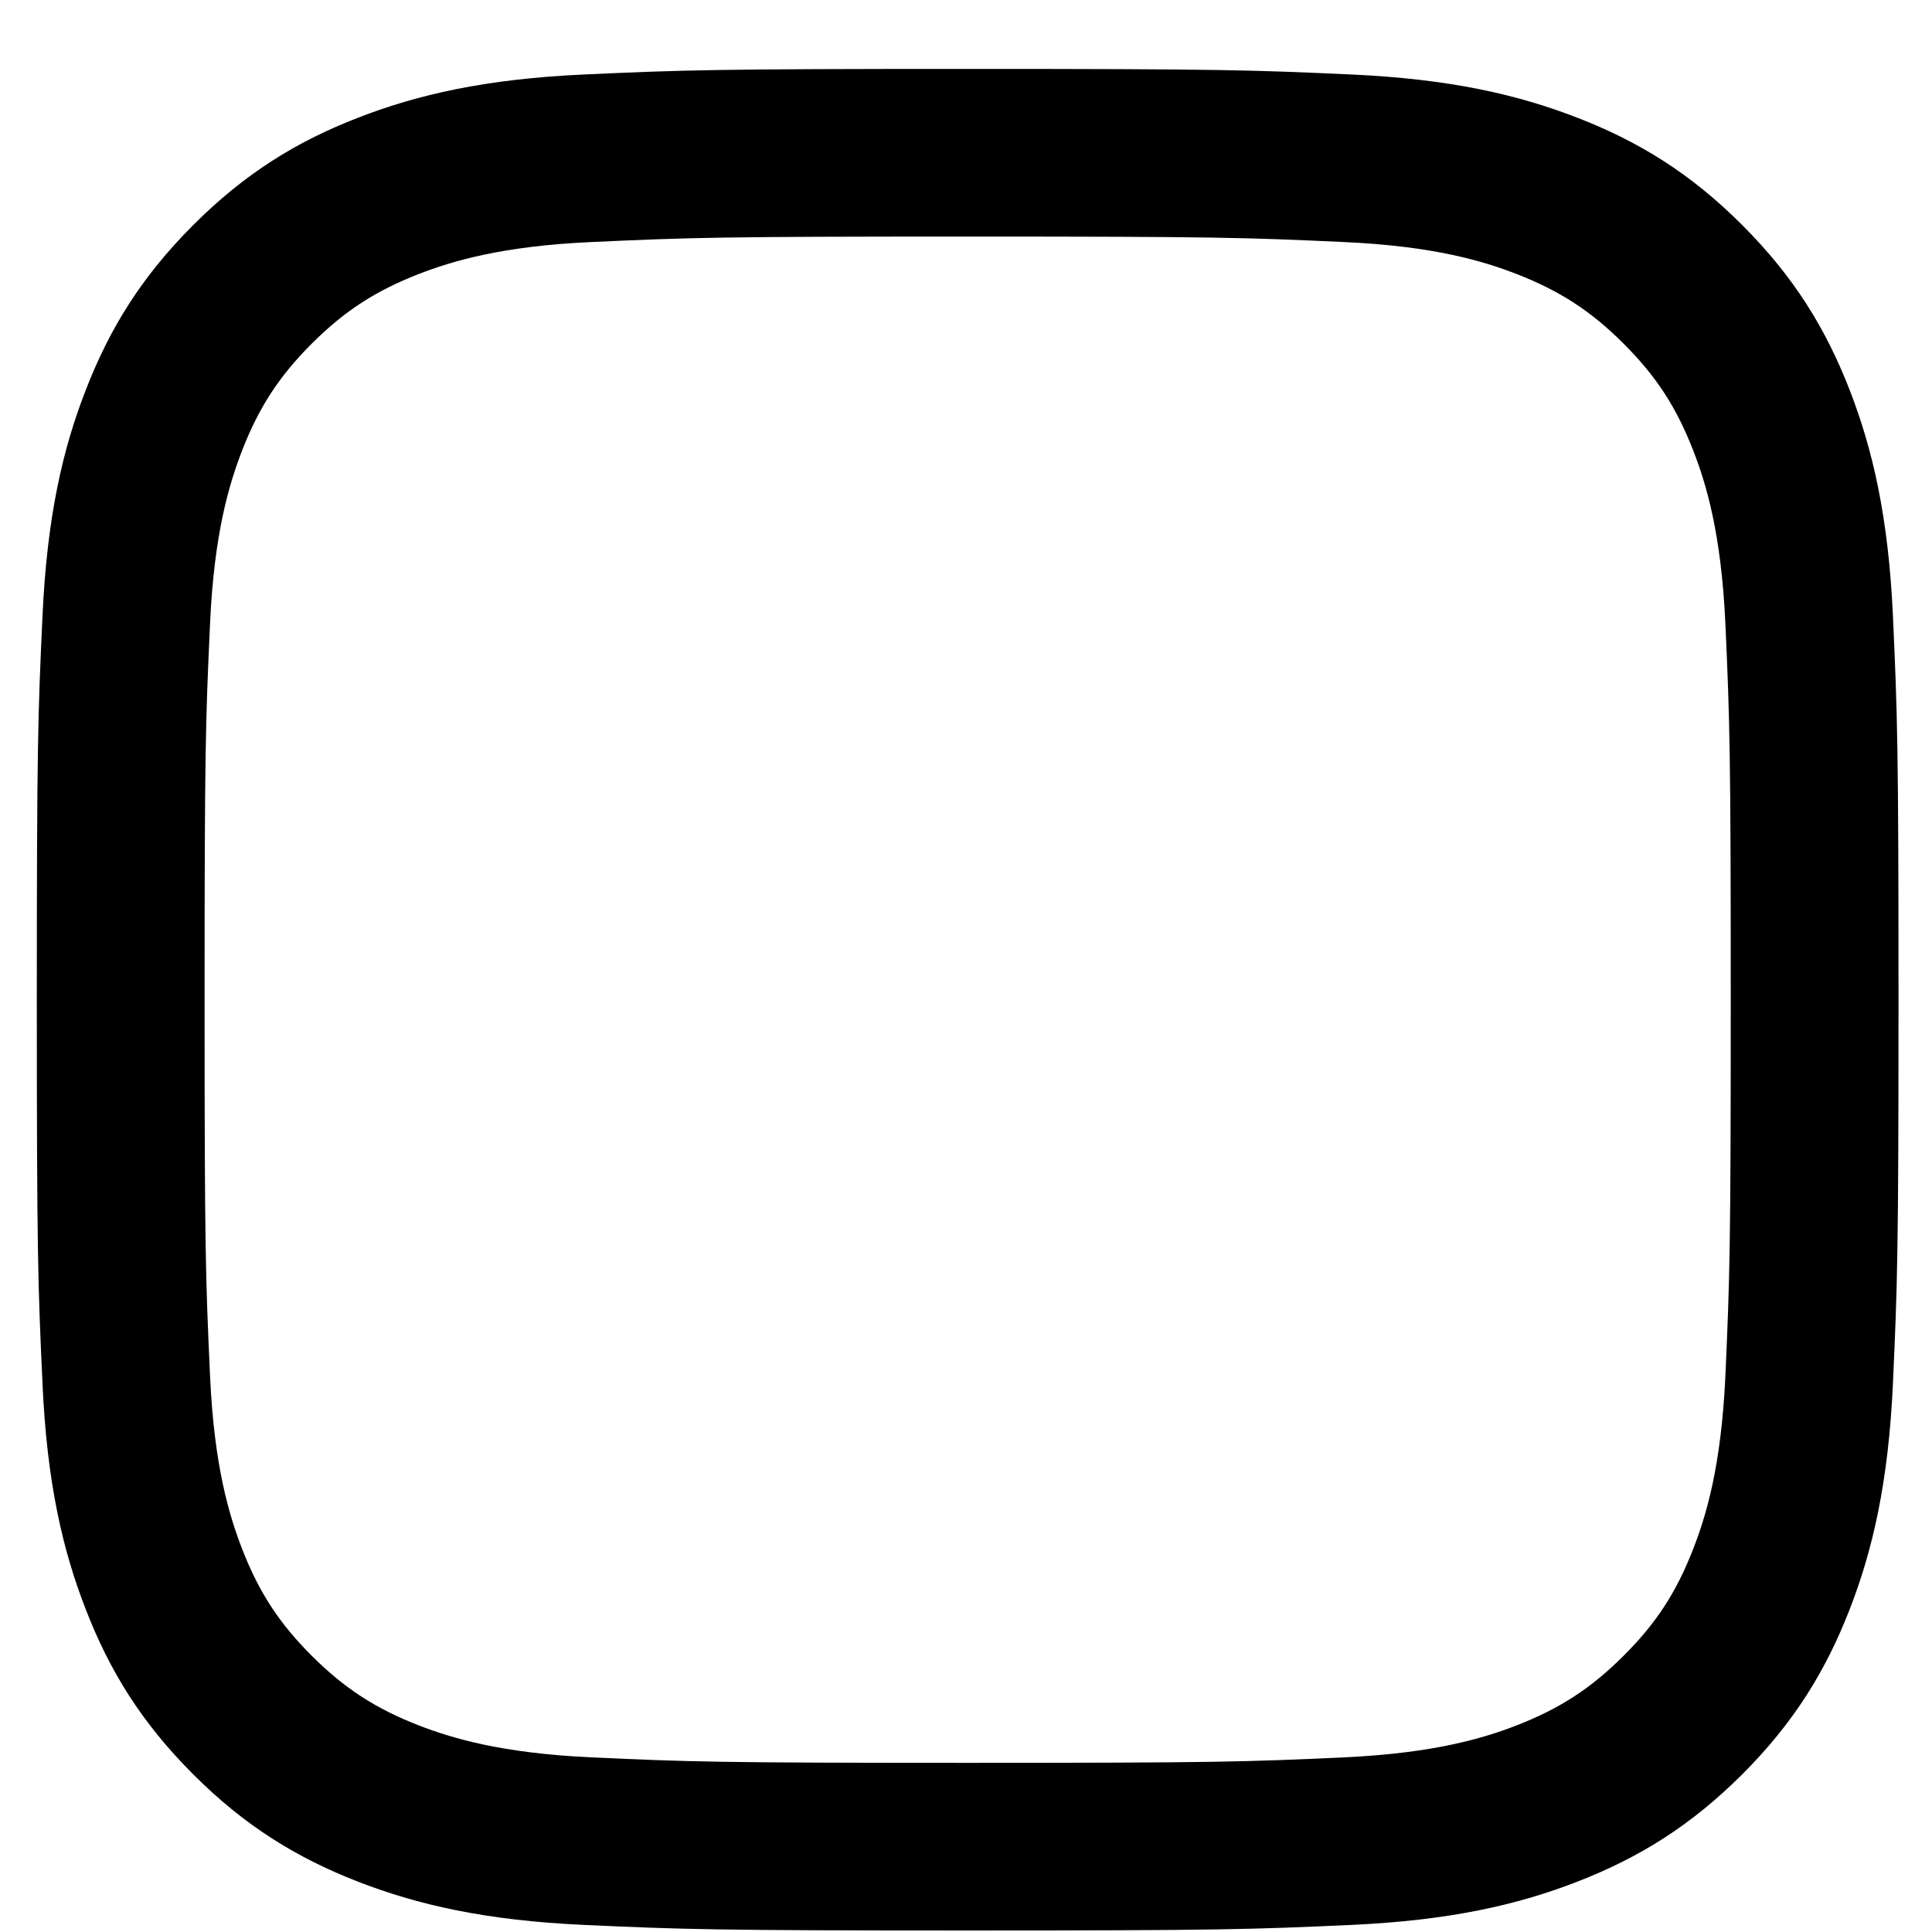 <svg width="18" height="18" viewBox="0 0 18 18" fill="none" xmlns="http://www.w3.org/2000/svg">
<path d="M9.016 2.204C11.331 2.204 11.606 2.213 12.52 2.255C13.366 2.293 13.825 2.435 14.13 2.553C14.535 2.711 14.824 2.899 15.127 3.202C15.431 3.506 15.619 3.794 15.776 4.199C15.895 4.505 16.036 4.964 16.075 5.81C16.116 6.724 16.125 6.998 16.125 9.314C16.125 11.63 16.116 11.904 16.075 12.819C16.036 13.664 15.895 14.123 15.776 14.429C15.619 14.834 15.431 15.123 15.127 15.426C14.824 15.729 14.535 15.917 14.13 16.075C13.825 16.193 13.365 16.334 12.52 16.373C11.606 16.415 11.331 16.424 9.016 16.424C6.7 16.424 6.426 16.415 5.511 16.373C4.666 16.334 4.207 16.193 3.901 16.075C3.496 15.917 3.208 15.729 2.904 15.426C2.601 15.123 2.412 14.834 2.255 14.429C2.137 14.123 1.995 13.664 1.957 12.819C1.915 11.904 1.906 11.63 1.906 9.314C1.906 6.998 1.915 6.724 1.957 5.81C1.995 4.964 2.137 4.505 2.255 4.199C2.412 3.794 2.601 3.506 2.904 3.202C3.208 2.899 3.496 2.711 3.901 2.553C4.207 2.435 4.666 2.293 5.511 2.255C6.426 2.213 6.7 2.204 9.016 2.204ZM9.016 0.642C6.66 0.642 6.365 0.652 5.44 0.694C4.517 0.736 3.886 0.883 3.335 1.097C2.765 1.318 2.281 1.615 1.799 2.098C1.317 2.58 1.02 3.063 0.799 3.634C0.584 4.185 0.438 4.816 0.396 5.738C0.353 6.664 0.343 6.959 0.343 9.314C0.343 11.669 0.353 11.964 0.396 12.89C0.437 13.812 0.584 14.443 0.799 14.994C1.02 15.565 1.317 16.048 1.799 16.53C2.281 17.013 2.765 17.309 3.335 17.531C3.886 17.745 4.517 17.892 5.44 17.934C6.365 17.976 6.66 17.986 9.016 17.986C11.371 17.986 11.666 17.976 12.591 17.934C13.514 17.892 14.145 17.745 14.696 17.531C15.267 17.309 15.75 17.013 16.233 16.53C16.715 16.048 17.011 15.565 17.233 14.994C17.447 14.443 17.594 13.812 17.636 12.89C17.678 11.964 17.688 11.669 17.688 9.314C17.688 6.959 17.678 6.664 17.636 5.738C17.594 4.816 17.447 4.185 17.233 3.634C17.011 3.063 16.715 2.58 16.233 2.098C15.751 1.615 15.267 1.318 14.696 1.097C14.145 0.883 13.514 0.736 12.591 0.694C11.666 0.652 11.371 0.642 9.016 0.642Z" fill="black"/>
</svg>
